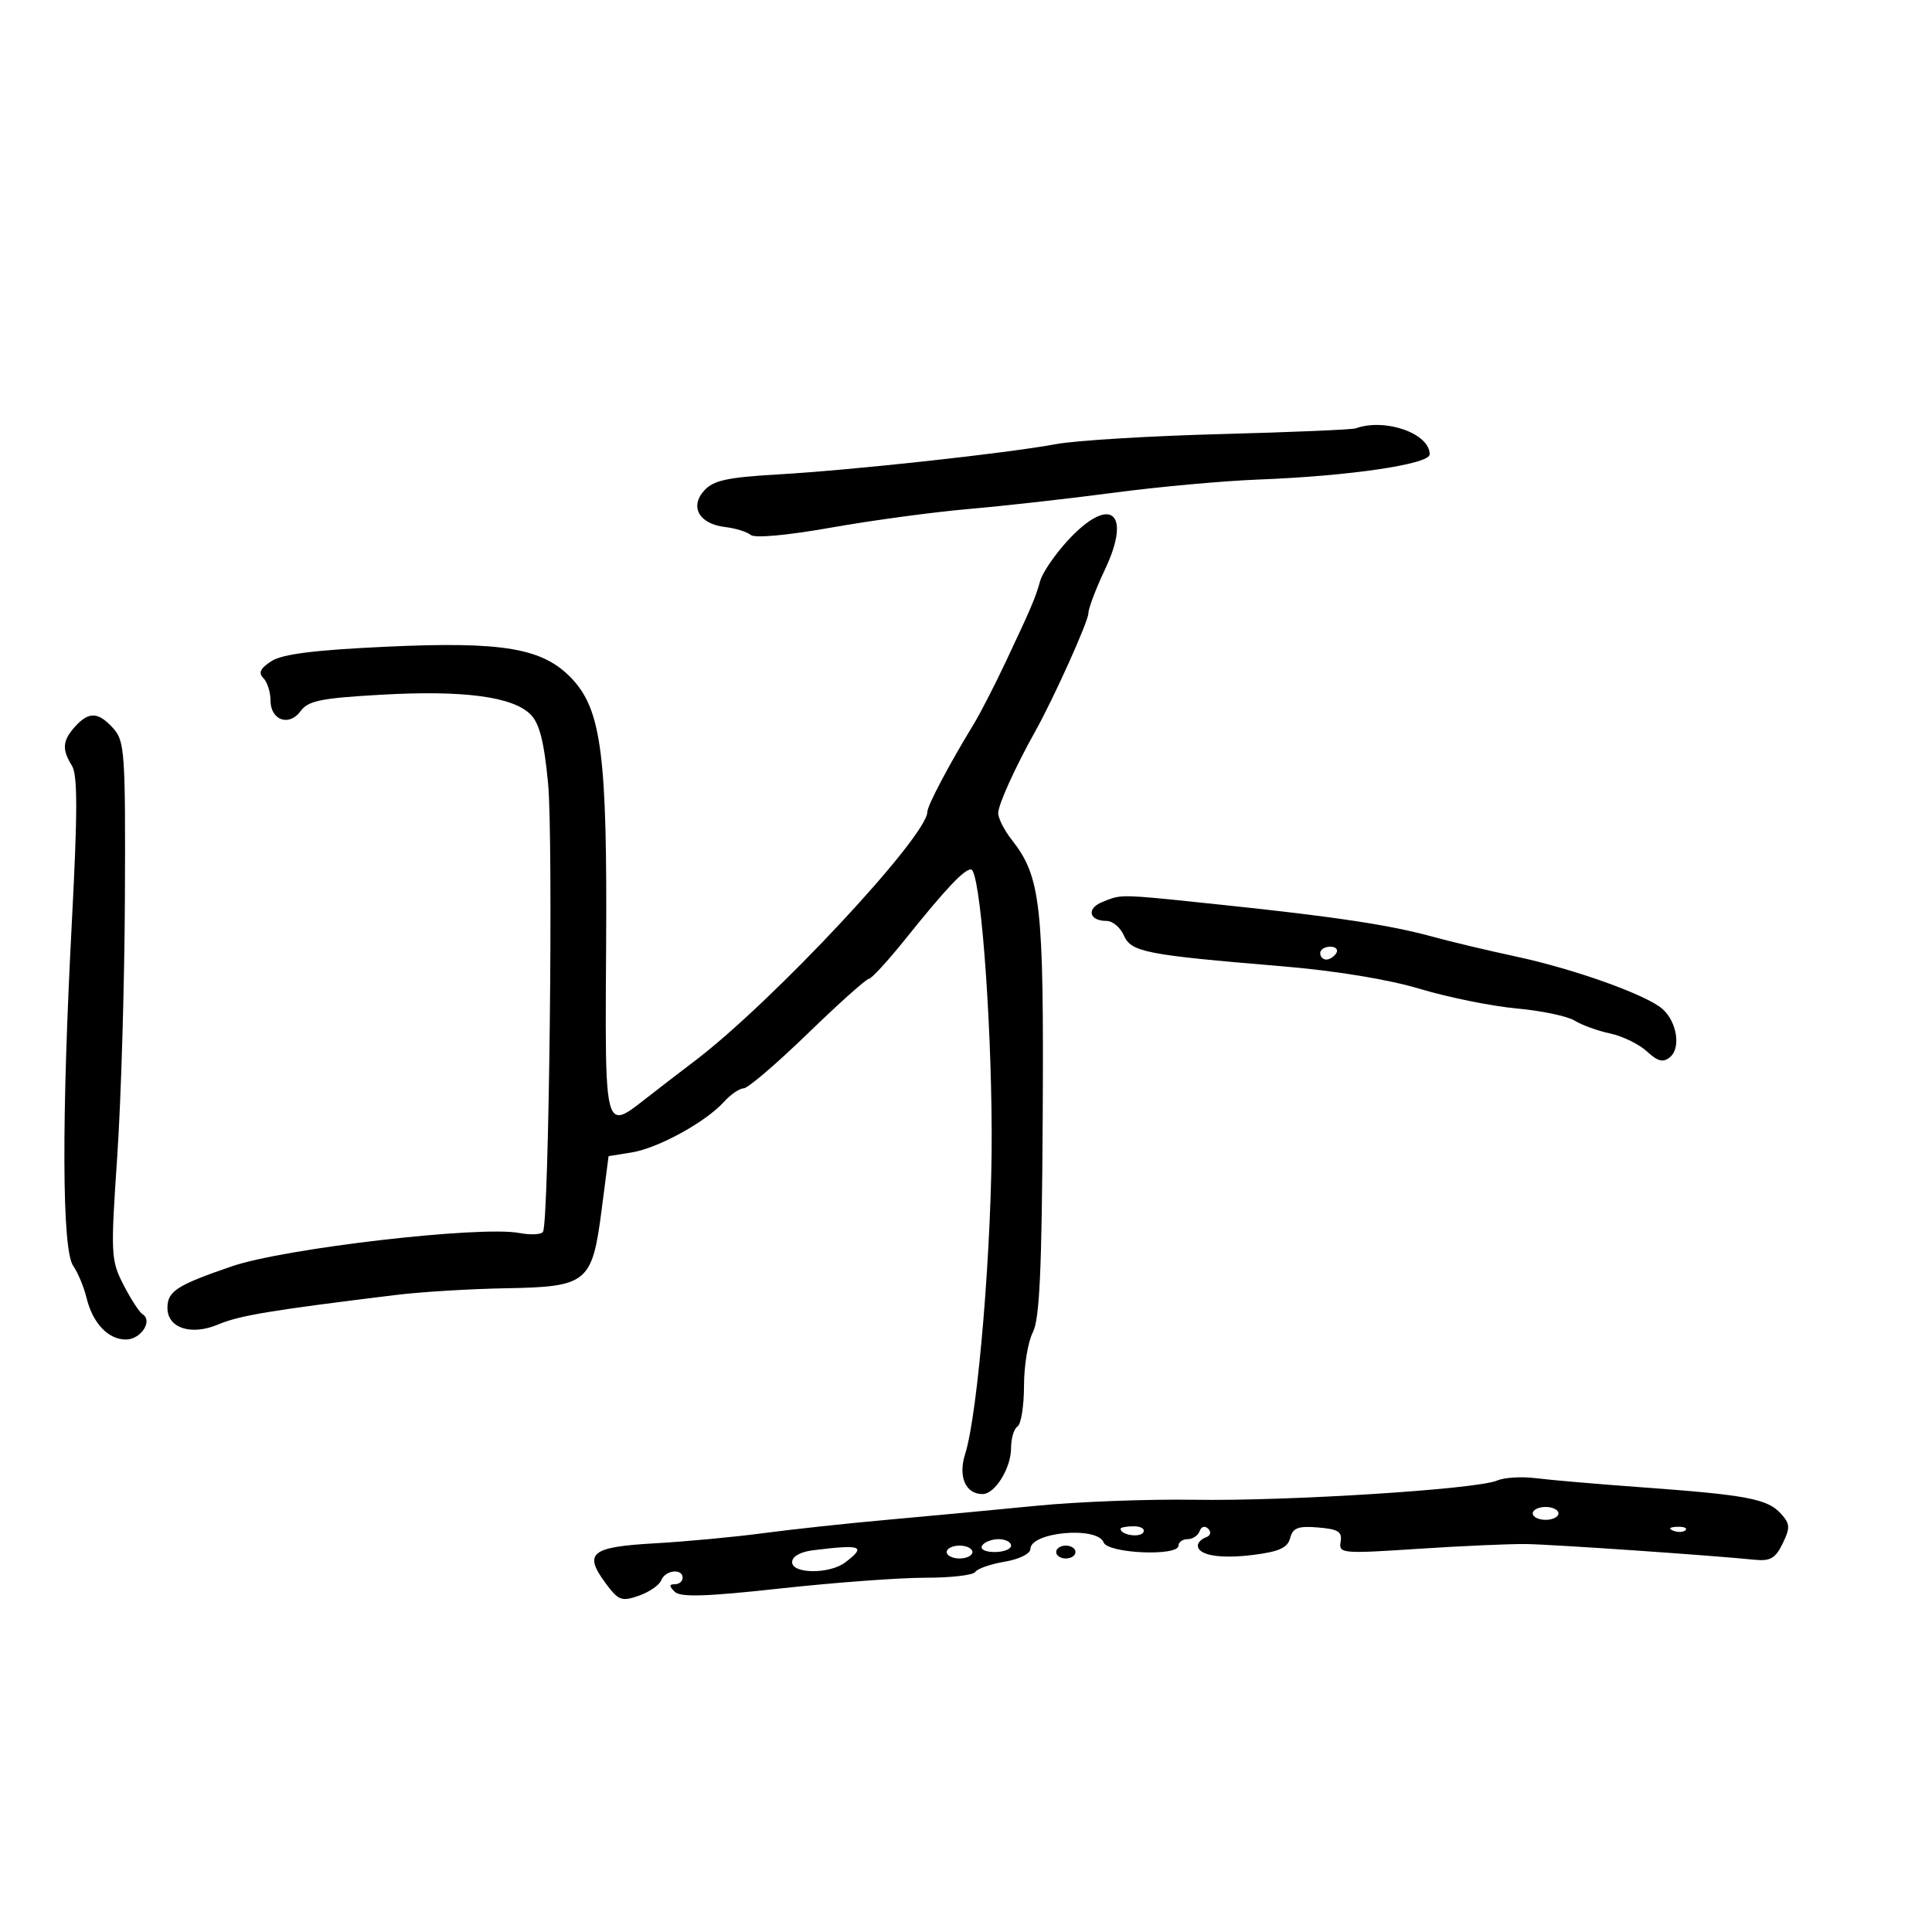 <svg xmlns="http://www.w3.org/2000/svg" width="300" height="300" viewBox="0 0 300 300" version="1.1">
  <defs/>
  <path d="M165.795,83.94 C172.348,76.813 175.812,79.478 171.592,88.398 C170.166,91.411 169,94.494 169,95.248 C169,96.48 163.626,108.422 160.787,113.5 C157.647,119.115 155,124.952 155,126.26 C155,127.069 155.951,128.939 157.114,130.417 C161.615,136.14 162.097,140.457 161.912,173.388 C161.778,197.249 161.428,204.87 160.375,206.888 C159.626,208.324 159.01,212.061 159.006,215.191 C159.003,218.321 158.55,221.16 158,221.5 C157.45,221.84 157,223.341 157,224.837 C157,227.967 154.504,232 152.566,232 C149.93,232 148.752,229.29 149.865,225.789 C151.87,219.486 154.052,193.055 153.989,175.839 C153.921,157.143 152.178,135 150.775,135 C149.687,135 146.854,138.009 140.563,145.848 C137.847,149.232 135.301,152 134.905,152 C134.509,152 130.238,155.825 125.413,160.5 C120.588,165.175 116.116,169 115.475,169 C114.834,169 113.453,169.947 112.406,171.104 C109.568,174.239 102.192,178.284 98.103,178.946 L94.5,179.53 L93.428,187.809 C91.949,199.236 91.243,199.815 78.5,200.042 C73,200.14 65.35,200.606 61.5,201.078 C41.969,203.471 37.204,204.263 33.868,205.668 C29.677,207.433 26,206.227 26,203.087 C26,200.503 27.455,199.564 36,196.634 C44.156,193.837 74.524,190.313 80.616,191.456 C82.392,191.789 84.056,191.71 84.314,191.281 C85.251,189.724 85.928,130.27 85.107,121.659 C84.483,115.123 83.771,112.326 82.374,110.929 C79.613,108.169 71.993,107.159 59.292,107.871 C49.853,108.401 47.863,108.802 46.686,110.412 C44.884,112.879 42,111.845 42,108.731 C42,107.449 41.502,105.902 40.893,105.293 C40.084,104.484 40.42,103.777 42.143,102.664 C43.84,101.568 48.792,100.942 59.819,100.428 C78.181,99.572 84.321,100.625 88.813,105.397 C93.409,110.279 94.312,117.408 94.116,147.25 C93.992,166.185 93.92,172.487 95.765,173.11 C96.71,173.428 98.157,172.258 100.356,170.531 C102.085,169.174 105.449,166.586 107.832,164.781 C119.926,155.619 144,129.846 144,126.06 C144,125.102 147.414,118.641 151.164,112.5 C152.172,110.85 154.375,106.575 156.061,103 C160.163,94.303 160.763,92.896 161.524,90.19 C161.881,88.919 163.803,86.107 165.795,83.94 Z M232.466,229.9 C233.585,229.418 236.3,229.254 238.5,229.534 C240.7,229.814 248.218,230.46 255.207,230.968 C271.215,232.134 274.466,232.752 276.524,235.026 C277.971,236.626 278.007,237.209 276.81,239.677 C275.696,241.973 274.886,242.444 272.47,242.198 C265.675,241.508 241.167,239.822 237,239.759 C234.525,239.721 226.952,240.055 220.17,240.502 C208.362,241.279 207.854,241.233 208.17,239.407 C208.44,237.847 207.804,237.443 204.673,237.185 C201.563,236.929 200.751,237.237 200.334,238.831 C199.939,240.343 198.629,240.941 194.614,241.443 C189.419,242.092 186,241.51 186,239.976 C186,239.531 186.563,238.966 187.25,238.72 C187.977,238.461 188.129,237.903 187.613,237.387 C187.097,236.871 186.539,237.023 186.28,237.75 C186.034,238.438 185.196,239 184.417,239 C183.637,239 183,239.45 183,240 C183,241.703 172.026,241.232 171.362,239.5 C170.384,236.952 160,237.893 160,240.529 C160,241.261 158.262,242.118 156.005,242.499 C153.808,242.87 151.757,243.585 151.446,244.087 C151.136,244.589 147.646,244.995 143.691,244.99 C139.736,244.984 129.621,245.732 121.214,246.653 C109.59,247.926 105.648,248.048 104.764,247.164 C103.879,246.279 103.888,246 104.8,246 C105.46,246 106,245.55 106,245 C106,243.493 103.291,243.799 102.687,245.374 C102.396,246.13 100.827,247.213 99.199,247.781 C96.517,248.716 96.031,248.533 94.038,245.838 C90.572,241.149 91.731,240.21 101.691,239.645 C106.536,239.37 114.1,238.662 118.5,238.072 C122.9,237.482 131.675,236.537 138,235.972 C144.325,235.407 154.675,234.434 161,233.81 C167.325,233.186 178.35,232.769 185.5,232.883 C200.004,233.114 229.325,231.252 232.466,229.9 Z M210.5,66.517 C215.089,64.871 222,67.296 222,70.552 C222,72.084 209.506,73.926 195.5,74.459 C190,74.668 179.875,75.588 173,76.502 C166.125,77.416 156,78.553 150.5,79.029 C145,79.505 135.358,80.807 129.073,81.923 C122.274,83.13 117.212,83.593 116.573,83.064 C115.983,82.576 114.195,82.025 112.601,81.838 C108.581,81.369 107.051,78.707 109.344,76.173 C110.773,74.593 112.922,74.124 120.802,73.669 C132.353,73.002 156.285,70.393 164,68.959 C167.025,68.397 178.5,67.698 189.5,67.406 C200.5,67.114 209.95,66.714 210.5,66.517 Z M11.655,112.829 C13.805,110.453 15.256,110.52 17.595,113.104 C19.364,115.057 19.493,116.928 19.396,139.354 C19.338,152.634 18.804,170.7 18.208,179.5 C17.171,194.805 17.213,195.674 19.171,199.5 C20.297,201.7 21.635,203.761 22.143,204.08 C23.778,205.105 21.861,208 19.548,208 C16.783,208 14.387,205.456 13.429,201.5 C13.029,199.85 12.094,197.612 11.351,196.527 C9.619,193.998 9.546,173.804 11.159,143.134 C12.057,126.076 12.059,120.324 11.168,118.897 C9.587,116.366 9.697,114.992 11.655,112.829 Z M171.186,140.055 C171.808,139.805 172.275,139.605 172.758,139.459 C174.673,138.879 176.844,139.146 190,140.528 C207.483,142.365 215.853,143.635 222.5,145.461 C225.25,146.217 231.1,147.608 235.5,148.552 C244.516,150.488 255.673,154.486 258.145,156.668 C260.389,158.648 261.036,162.725 259.331,164.14 C258.25,165.037 257.448,164.84 255.721,163.255 C254.499,162.133 251.932,160.883 250.015,160.477 C248.098,160.07 245.623,159.174 244.515,158.485 C243.407,157.796 239.35,156.944 235.5,156.593 C231.65,156.241 224.9,154.875 220.5,153.557 C215.549,152.073 207.354,150.731 199,150.034 C177.846,148.27 175.65,147.841 174.513,145.25 C173.97,144.012 172.759,143 171.822,143 C169.083,143 168.665,141.066 171.186,140.055 Z M126.25,240.723 C124.279,240.968 123,241.692 123,242.563 C123,244.416 128.827,244.447 131.25,242.608 C134.579,240.081 133.798,239.787 126.25,240.723 Z M152.5,240 C152.149,240.567 152.99,241 154.441,241 C155.848,241 157,240.55 157,240 C157,239.45 156.127,239 155.059,239 C153.991,239 152.84,239.45 152.5,240 Z M238,235 C238,235.55 238.9,236 240,236 C241.1,236 242,235.55 242,235 C242,234.45 241.1,234 240,234 C238.9,234 238,234.45 238,235 Z M147,241 C147,241.55 147.9,242 149,242 C150.1,242 151,241.55 151,241 C151,240.45 150.1,240 149,240 C147.9,240 147,240.45 147,241 Z M164,241 C164,240.45 164.675,240 165.5,240 C166.325,240 167,240.45 167,241 C167,241.55 166.325,242 165.5,242 C164.675,242 164,241.55 164,241 Z M174,237.393 C174,238.342 176.993,238.82 177.527,237.956 C177.852,237.43 177.191,237 176.059,237 C174.927,237 174,237.177 174,237.393 Z M205,148 C205,148.55 205.423,149 205.941,149 C206.459,149 207.16,148.55 207.5,148 C207.84,147.45 207.416,147 206.559,147 C205.702,147 205,147.45 205,148 Z M259.813,237.683 C260.534,237.972 261.397,237.936 261.729,237.604 C262.061,237.272 261.471,237.036 260.417,237.079 C259.252,237.127 259.015,237.364 259.813,237.683 Z"/>
</svg>

